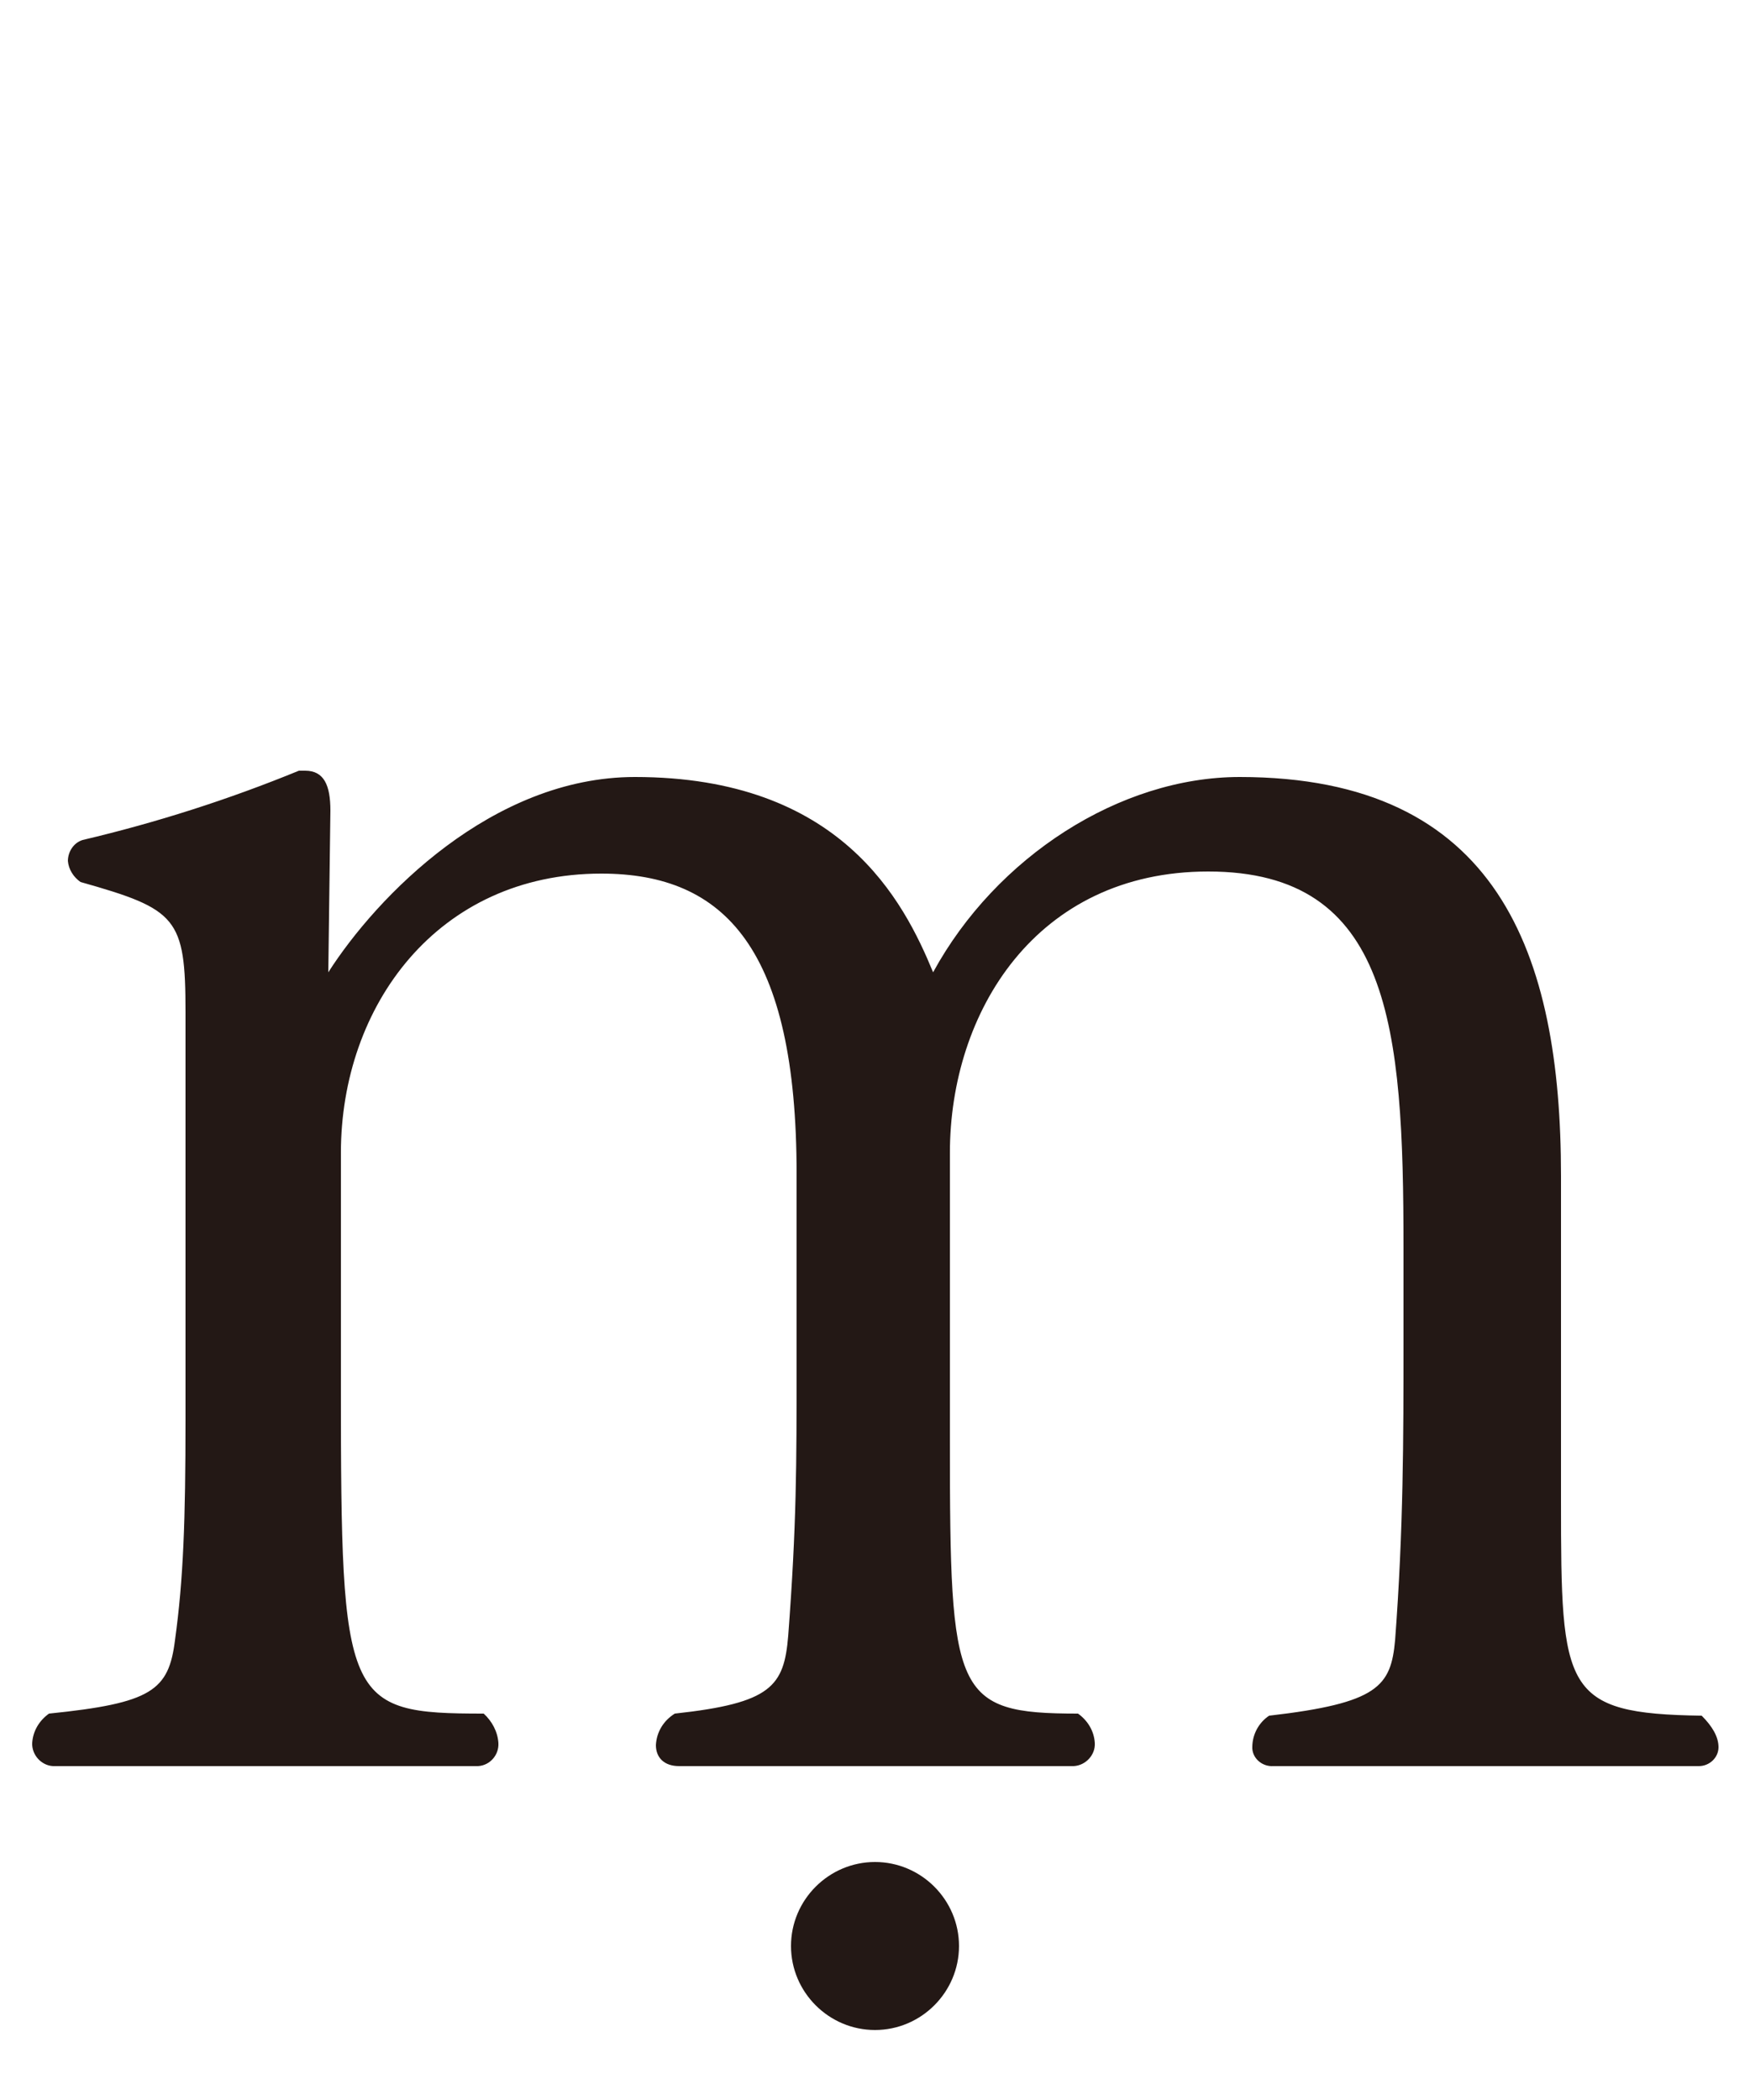 <?xml version="1.0" encoding="iso-8859-1"?>
<!-- Generator: Adobe Illustrator 24.3.0, SVG Export Plug-In . SVG Version: 6.00 Build 0)  -->
<svg version="1.1" id="&#x30EC;&#x30A4;&#x30E4;&#x30FC;_1"
	 xmlns="http://www.w3.org/2000/svg" xmlns:xlink="http://www.w3.org/1999/xlink" x="0px" y="0px" viewBox="0 0 250 300"
	 style="enable-background:new 0 0 250 300;" xml:space="preserve">
<g id="m_dotbelow">
	<path style="fill:#231815;" d="M137,278c0,6.6-5.4,12-12,12s-12-5.4-12-12s5.4-12,12-12S137,271.4,137,278z M181.9,252.3
		c-1.5,0.1-2.9-1-3-2.5c0-0.1,0-0.1,0-0.2c0-1.8,0.9-3.5,2.4-4.5c15.6-1.8,17.4-4.2,18-10.8c1.2-15.9,1.2-29.1,1.2-42.3v-13.8
		c0-31.5-1.8-53.7-27.9-53.7c-24.6,0-36.9,20.1-36.9,40.2v41.4c0,36,0.6,38.7,18.3,38.7c1.4,1,2.3,2.5,2.4,4.2
		c0.1,1.7-1.3,3.2-3,3.3c-0.1,0-0.2,0-0.3,0H97c-2.1,0-3.3-1.2-3.3-3c0.1-1.9,1.1-3.5,2.7-4.5c13.8-1.5,15.6-3.9,16.2-11.1
		c1.2-15.9,1.2-24.3,1.2-39v-27c0-32.1-10.2-42.9-27.9-42.9c-23.4,0-37.2,18.9-37.2,39.9v33.6c0,45,0.6,46.5,20.4,46.5
		c1.2,1.1,2,2.6,2.1,4.2c0.1,1.7-1.2,3.2-2.9,3.3h-0.1H7.9c-1.7,0.1-3.2-1.3-3.3-3c0-0.1,0-0.2,0-0.3c0.1-1.7,1-3.2,2.4-4.2
		c14.7-1.5,17.1-3.3,18-10.5c1.2-8.7,1.5-17.1,1.5-31.5v-58.2c0-13.5-1.2-14.7-15-18.6c-1-0.7-1.7-1.8-1.8-3c0-1.3,0.8-2.6,2.1-3
		c10.6-2.5,20.9-5.8,30.9-9.9h0.9c2.7,0,3.6,2.1,3.6,5.7l-0.3,23.1c6.9-10.8,23.4-27.9,43.8-27.9c29.4,0,38.4,17.7,42.6,27.9
		c9-16.5,26.7-27.9,43.8-27.9c36.9,0,45.9,25.2,45.9,57v46.5c0,27,0.3,30.3,20.1,30.6c1.5,1.5,2.4,3,2.4,4.5s-1.3,2.7-2.8,2.7
		c-0.1,0-0.1,0-0.2,0H181.9z"/>
</g>
</svg>
